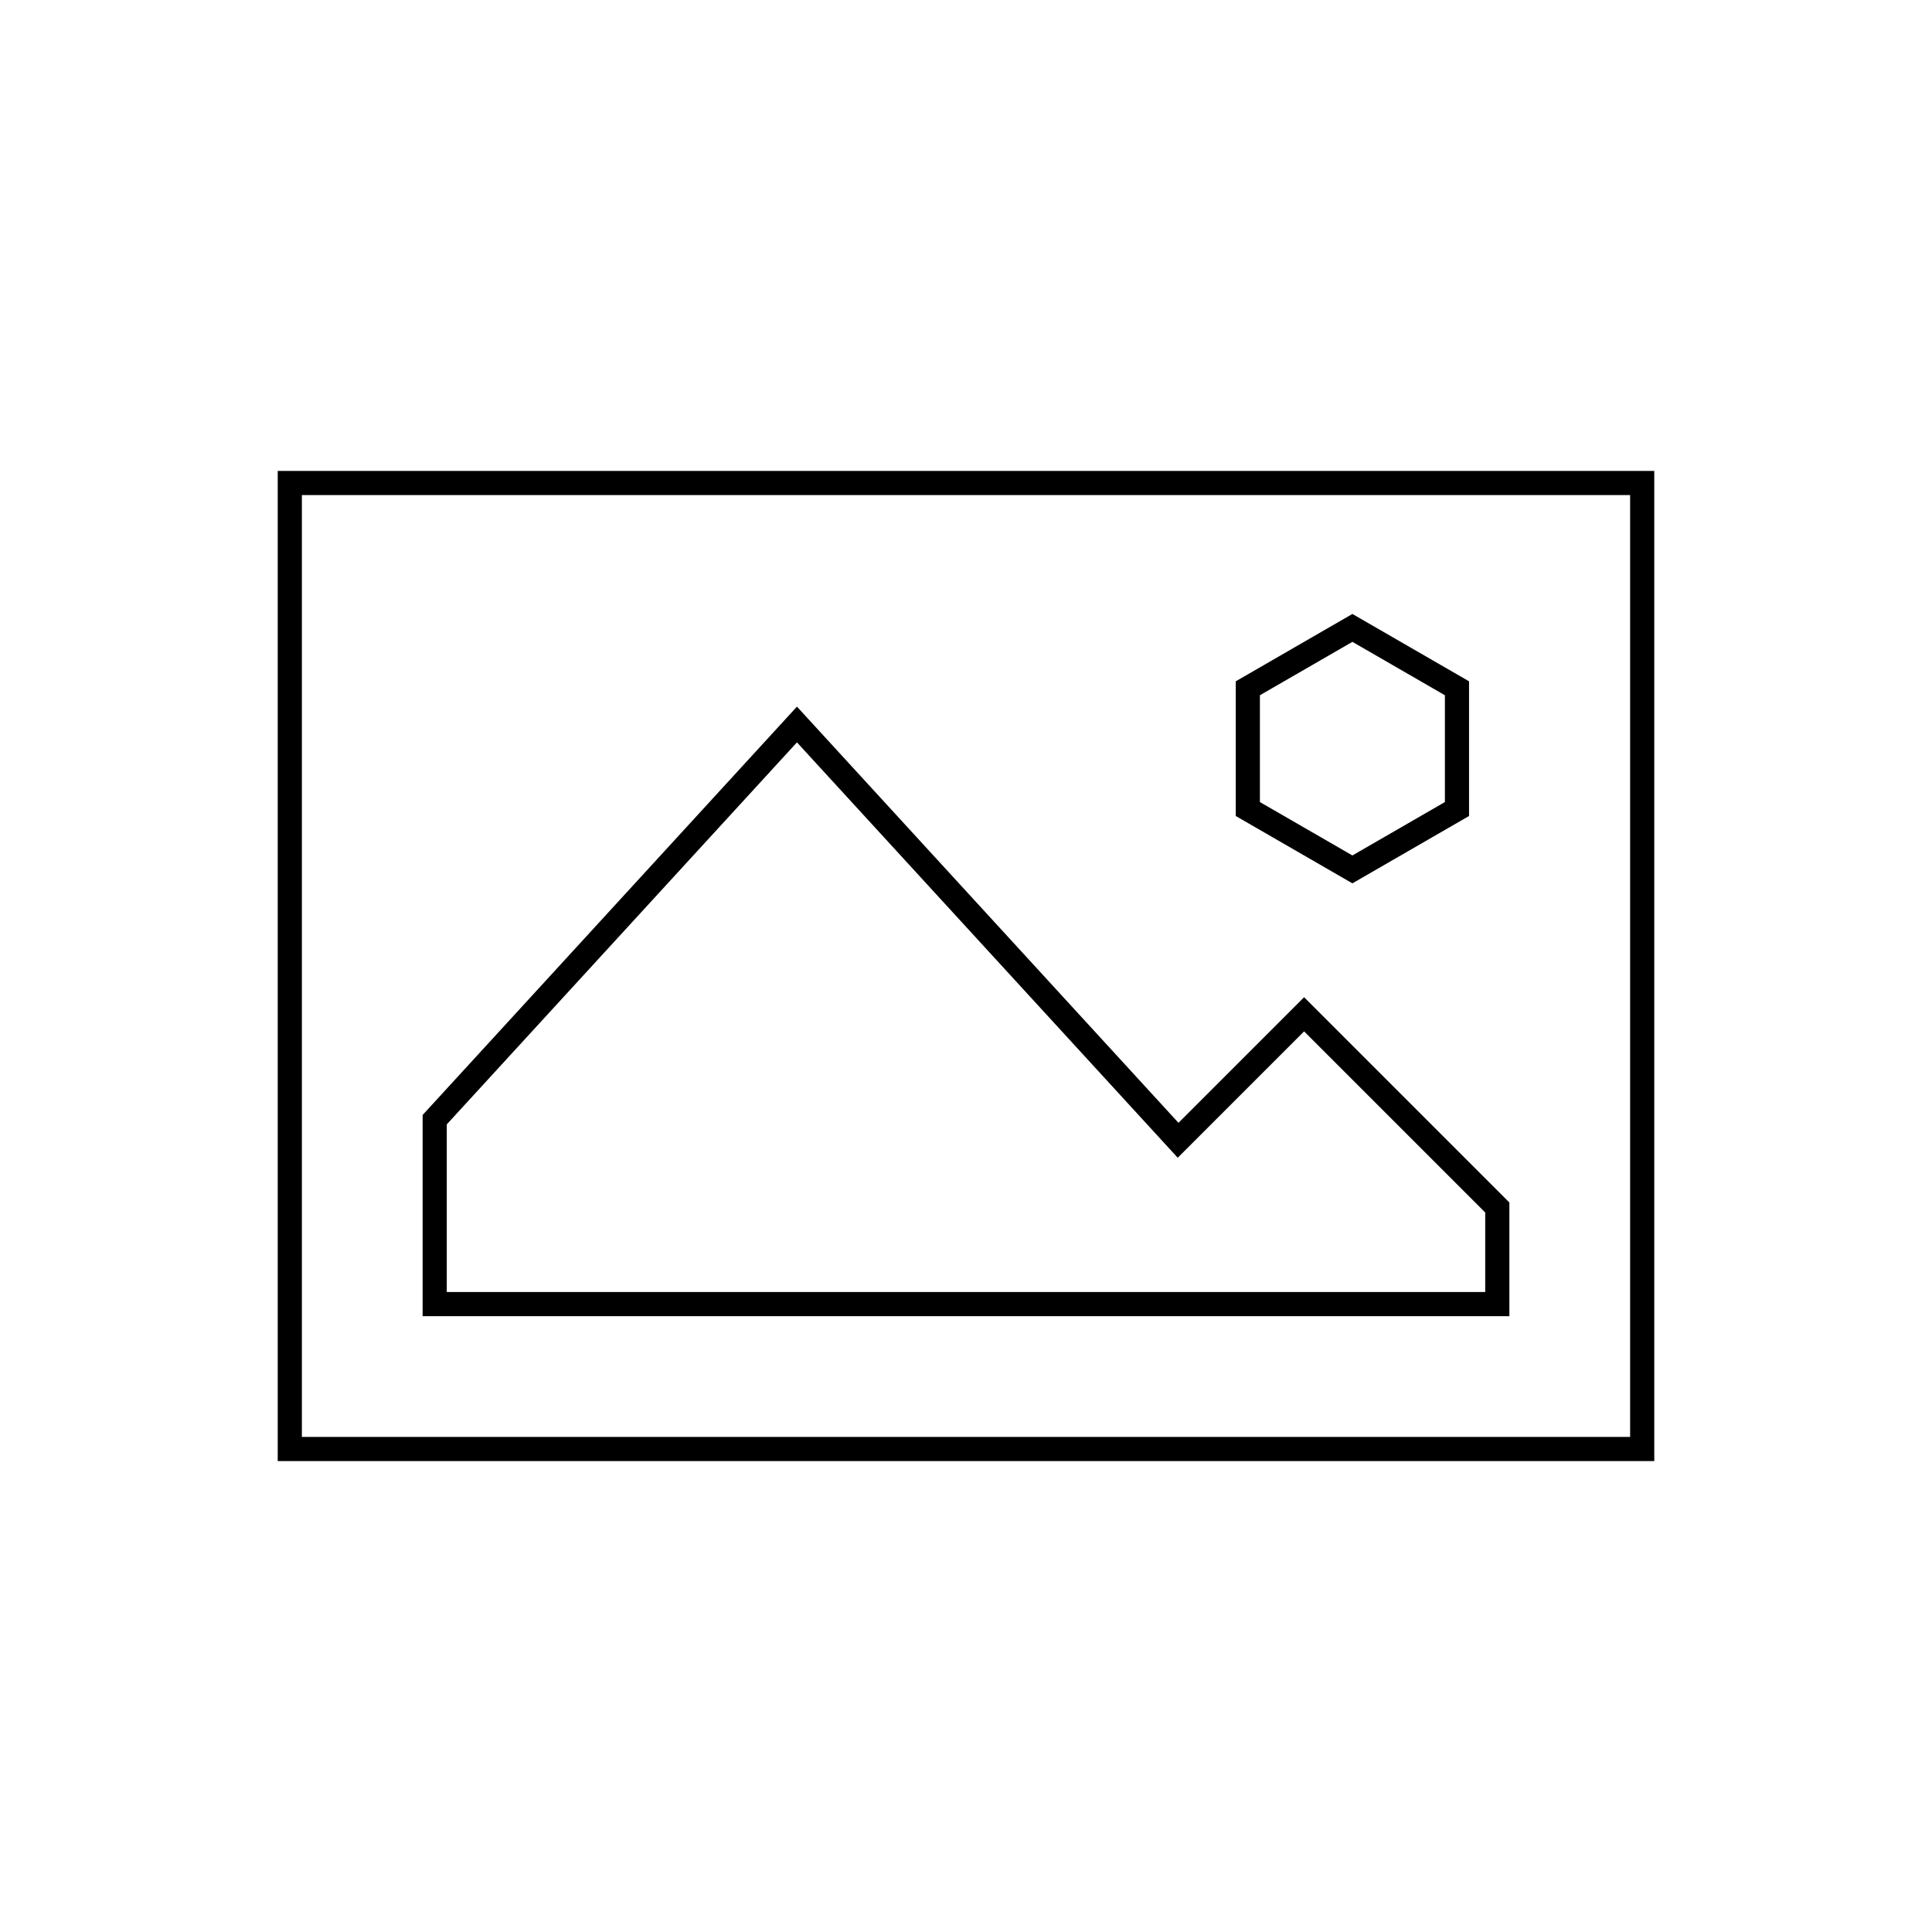 <svg viewBox="0 0 80 80" fill="none">
  <path d="M12 20L68 20V60H12V20Z" stroke="currentColor" stroke-linecap="square" />
  <path d="M18 54H62V50L54 42L48.783 47.217L33 30L18 46.364V54Z" stroke="currentColor" stroke-linecap="square" />
  <path d="M56 26L60.33 28.5V33.5L56 36L51.67 33.5V28.5L56 26Z" stroke="currentColor" stroke-linecap="square" />
</svg>